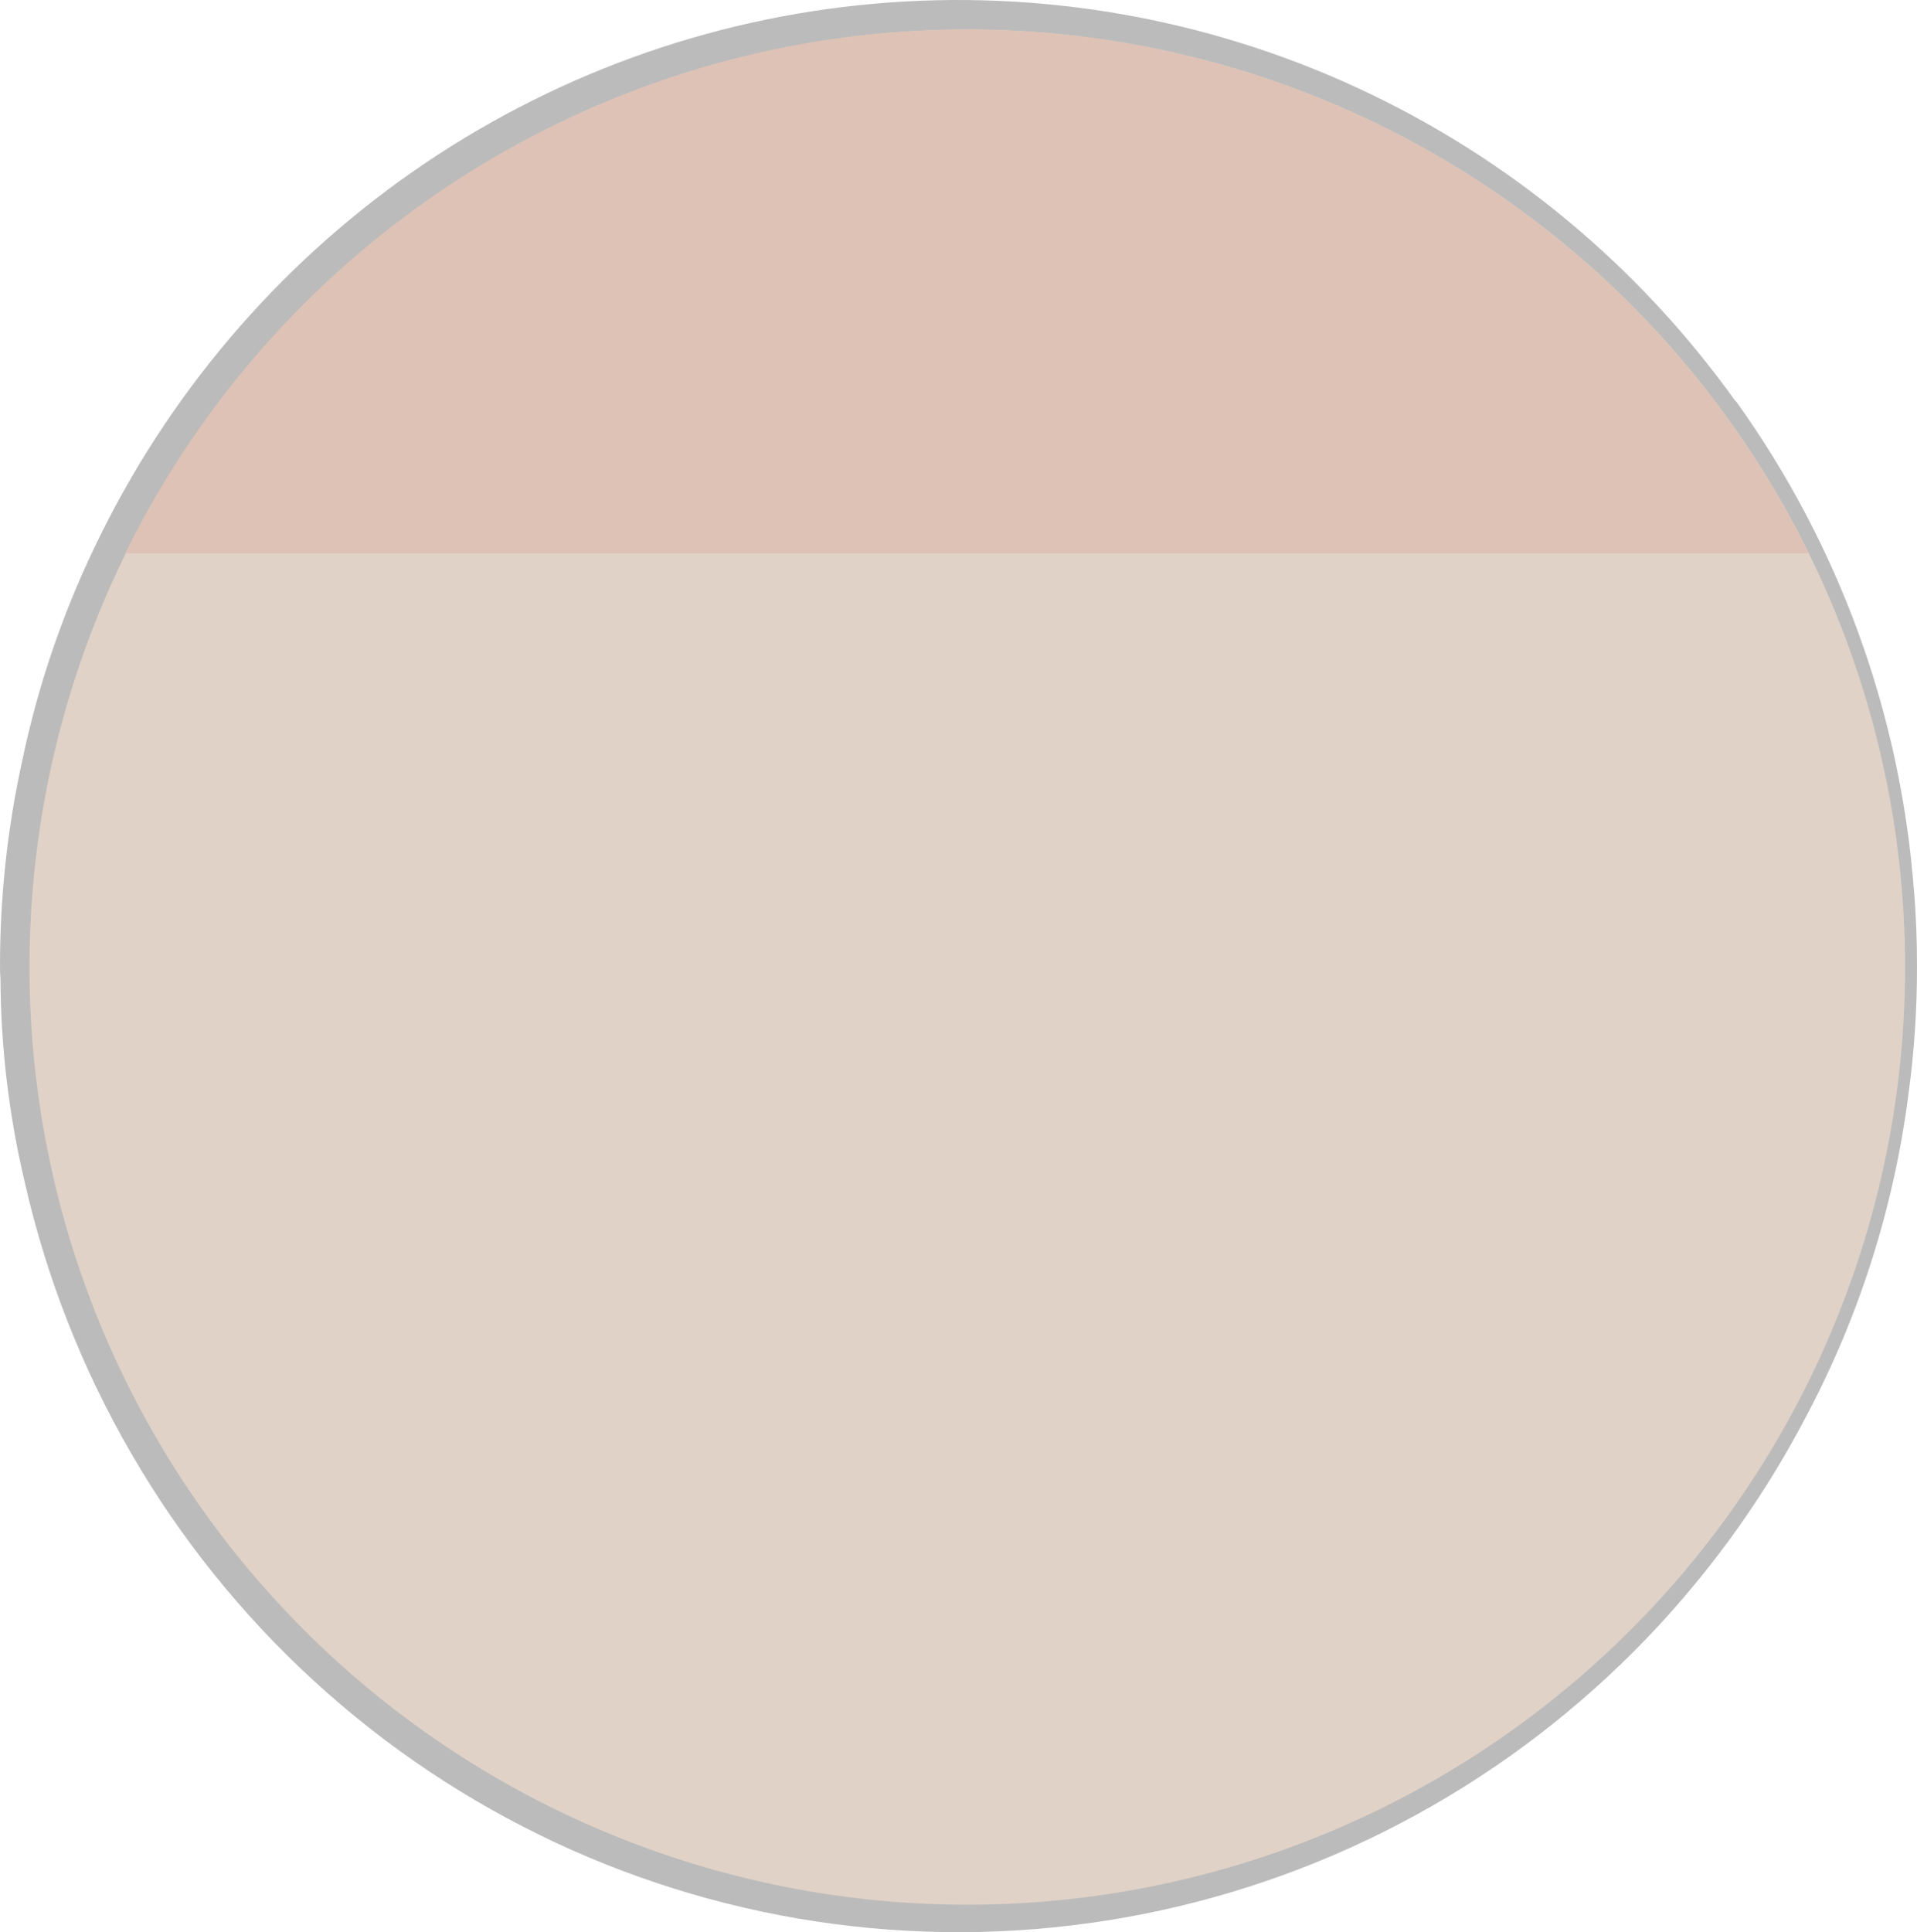<svg width="130" height="131" viewBox="0 0 130 131" fill="none" xmlns="http://www.w3.org/2000/svg">
<path opacity="0.3" d="M130 65.501C130.007 68.395 129.815 71.286 129.425 74.153C128.451 81.797 126.105 89.199 122.502 95.997C116.325 107.839 106.696 117.489 94.911 123.648C83.126 129.808 69.752 132.181 56.588 130.449C43.424 128.716 31.103 122.961 21.283 113.958C11.463 104.956 4.616 93.137 1.664 80.094C0.599 75.582 0.051 70.962 0.032 66.324C0.006 66.05 -0.004 65.776 0.001 65.501C-0.004 60.809 0.503 56.129 1.513 51.548C2.56 46.553 4.205 41.704 6.41 37.108C11.292 26.875 18.731 18.097 27.996 11.636C37.261 5.175 48.034 1.252 59.258 0.254C70.481 -0.745 81.769 1.215 92.015 5.94C102.26 10.665 111.11 17.994 117.695 27.207H117.726C124.701 36.913 128.875 48.374 129.788 60.322C129.939 62.028 130 63.765 130 65.501Z" fill="#1D1D1B"/>
<path d="M129.194 65.59C129.189 81.192 123.443 96.248 113.051 107.89C102.659 119.532 88.347 126.947 72.839 128.724C57.331 130.501 41.711 126.515 28.953 117.525C16.195 108.535 7.191 95.169 3.654 79.972C0.117 64.776 2.295 48.81 9.773 35.114C17.252 21.419 29.508 10.951 44.208 5.703C58.908 0.456 75.025 0.795 89.491 6.657C103.957 12.519 115.76 23.494 122.655 37.492C126.959 46.234 129.196 55.847 129.194 65.59Z" fill="#E1D2C7"/>
<path d="M122.655 37.508H8.498C13.745 26.852 21.873 17.878 31.961 11.602C42.049 5.326 53.694 2 65.576 2C77.459 2 89.103 5.326 99.191 11.602C109.279 17.878 117.407 26.852 122.655 37.508Z" fill="#DEC2B5"/>
</svg>
